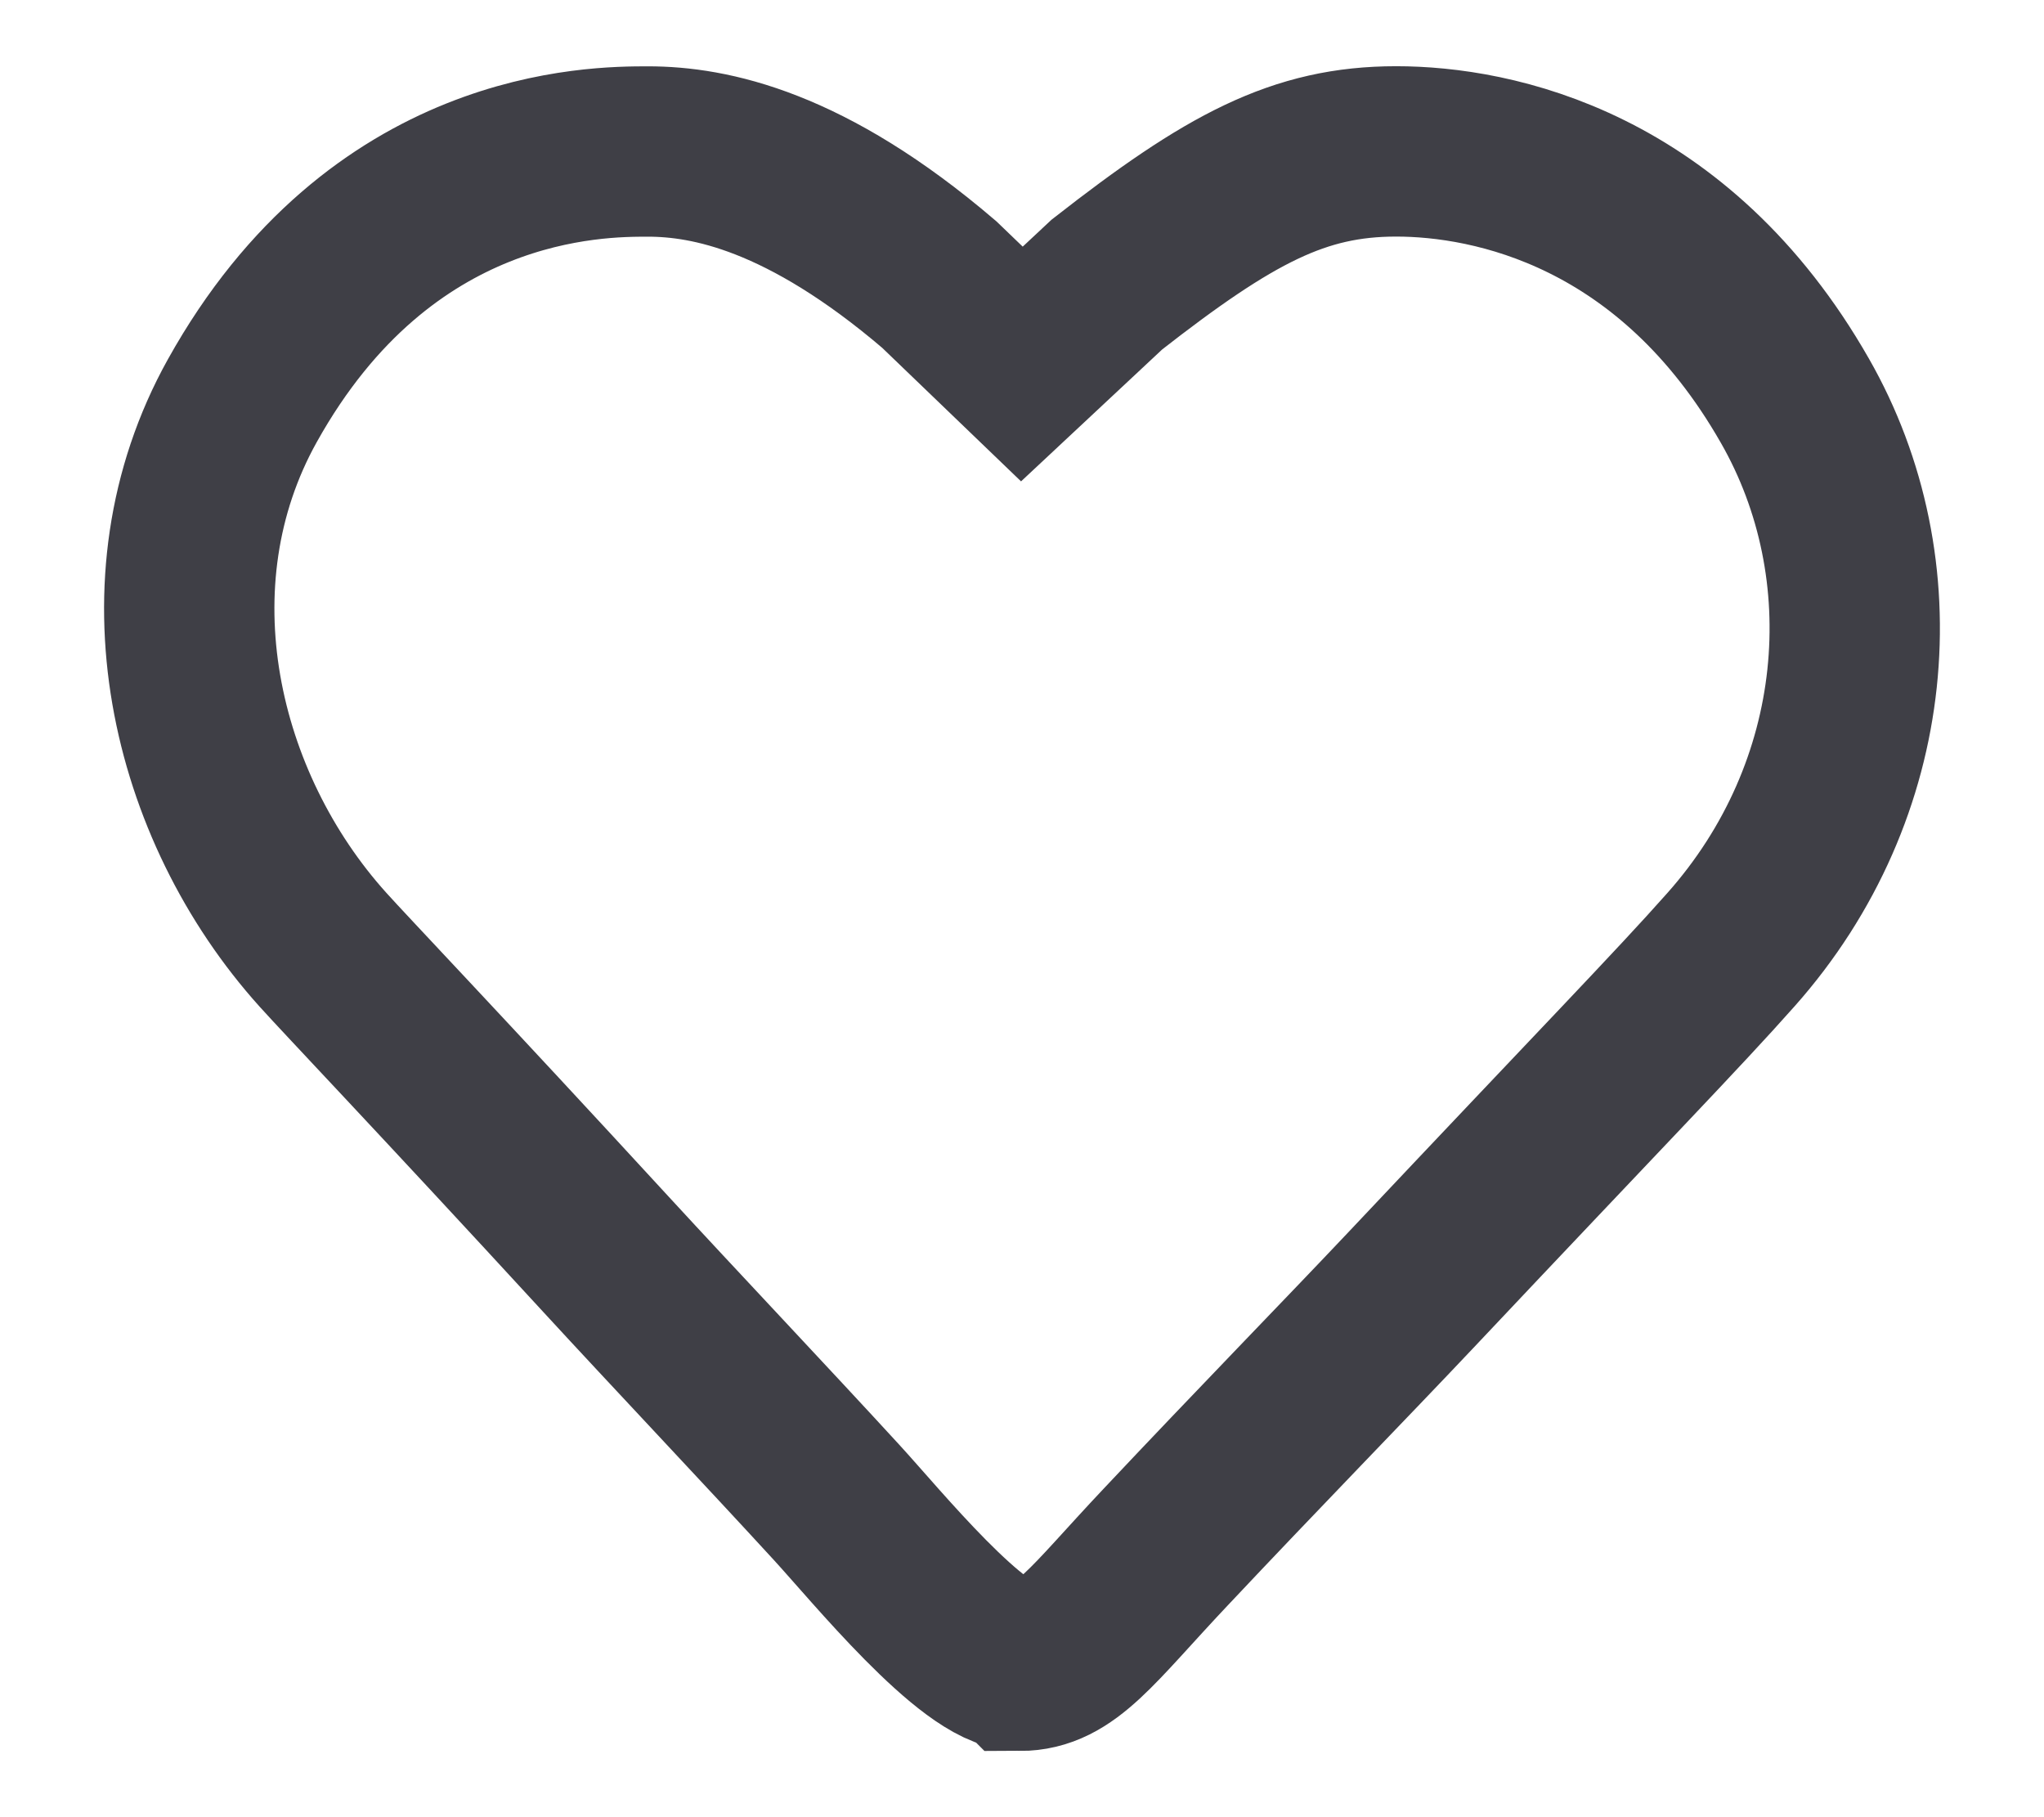 <svg xmlns="http://www.w3.org/2000/svg" width="18" height="16" fill="none" viewBox="0 0 18 16">
  <path stroke="#3F3F46" stroke-width="1.5"
    d="M8.98 14.667c.404 0 .632-.353 1.283-1.043.813-.864 1.598-1.668 2.168-2.272 1.682-1.784 2.343-2.461 2.812-2.99 1.247-1.403 1.41-3.354.563-4.834-1.066-1.867-2.656-2.195-3.511-2.195-.856 0-1.467.328-2.547 1.172l-.749.7-.728-.7C7.099 1.503 6.25 1.334 5.706 1.334c-.454 0-2.35 0-3.572 2.194-.892 1.6-.426 3.573.71 4.834.203.226 1.042 1.105 2.496 2.686.586.637 1.415 1.513 2.025 2.178.346.376 1.21 1.44 1.614 1.44Z"
    clip-rule="evenodd" />
</svg>